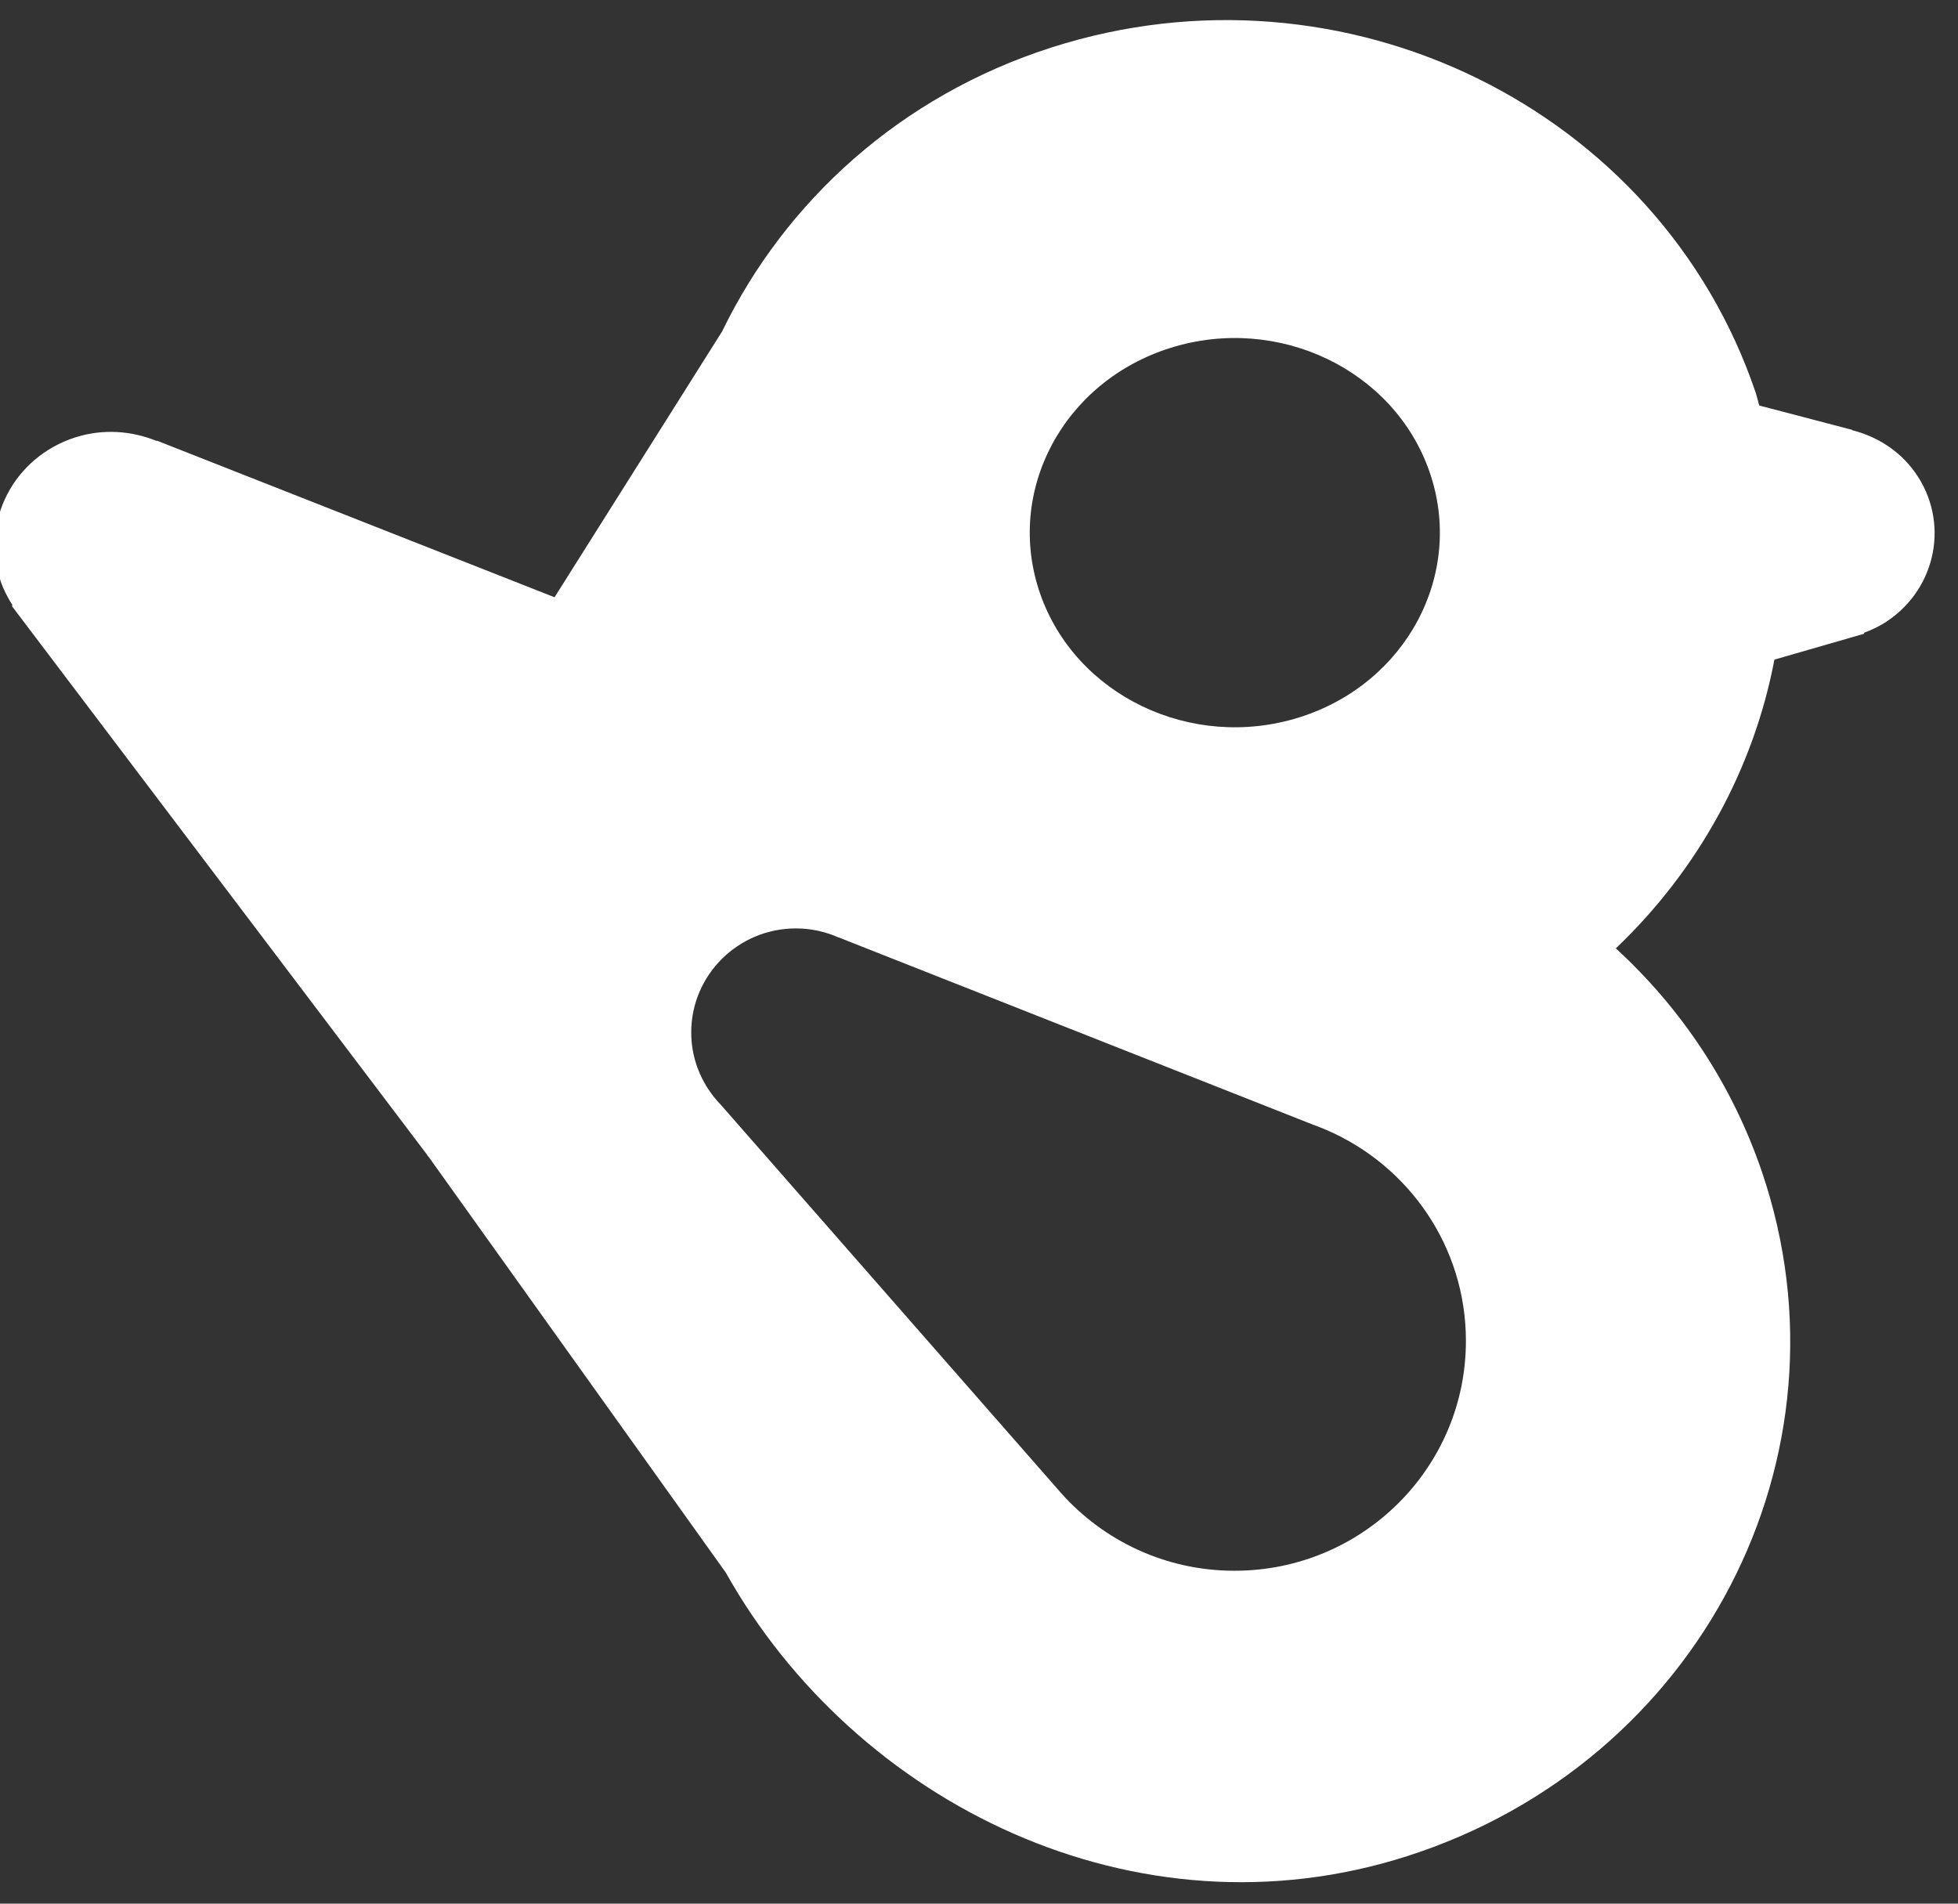<svg width="72" height="70" viewBox="0 0 72 70" fill="none" xmlns="http://www.w3.org/2000/svg" xmlns:xlink="http://www.w3.org/1999/xlink">
<rect x="0" y="0" width="72" height="70" fill="#333333" stroke="none"/>
<path d="M48.794,41.558L48.794,41.558L48.782,41.553C48.615,41.481 48.445,41.413 48.273,41.352L30.831,34.467L30.83,34.47C30.353,34.259 29.825,34.139 29.269,34.139C27.142,34.139 25.418,35.852 25.418,37.964C25.418,38.837 25.716,39.639 26.212,40.283L26.21,40.286L26.24,40.32C26.328,40.432 26.421,40.54 26.521,40.641L39.026,54.91L39.026,54.91C40.585,56.656 42.86,57.759 45.395,57.759C50.095,57.759 53.905,53.975 53.905,49.307C53.905,45.84 51.802,42.862 48.794,41.558ZM43.049,12.79C47.004,11.554 51.265,13.595 52.567,17.349C53.869,21.102 51.719,25.147 47.764,26.383C43.81,27.618 39.548,25.577 38.246,21.824C36.945,18.07 39.095,14.025 43.049,12.79ZM70.422,17.372C69.847,16.564 69.011,16.046 68.103,15.818L68.102,15.804L64.693,14.912C64.643,14.753 64.611,14.591 64.558,14.432C61.017,3.984 49.43,-1.697 38.675,1.743C33.104,3.524 28.867,7.412 26.552,12.19L20.392,21.962L5.769,16.203L5.759,16.214C4.838,15.84 3.787,15.758 2.765,16.085C0.507,16.808 -0.722,19.172 0.022,21.367C0.131,21.687 0.285,21.98 0.46,22.254L0.435,22.283L15.691,42.443C15.705,42.461 15.712,42.481 15.725,42.499C15.739,42.517 15.757,42.532 15.771,42.551L26.686,57.822C31.456,66.325 41.774,71.442 51.735,68.256C62.489,64.817 68.338,53.559 64.797,43.111C63.695,39.859 61.812,37.07 59.418,34.873C62.436,31.996 64.484,28.284 65.249,24.255L68.547,23.304L68.545,23.268C68.837,23.158 69.123,23.025 69.392,22.844C71.232,21.609 71.693,19.16 70.422,17.372Z" clip-rule="evenodd" fill-rule="evenodd" fill="#FFFFFF"/>
</svg>
